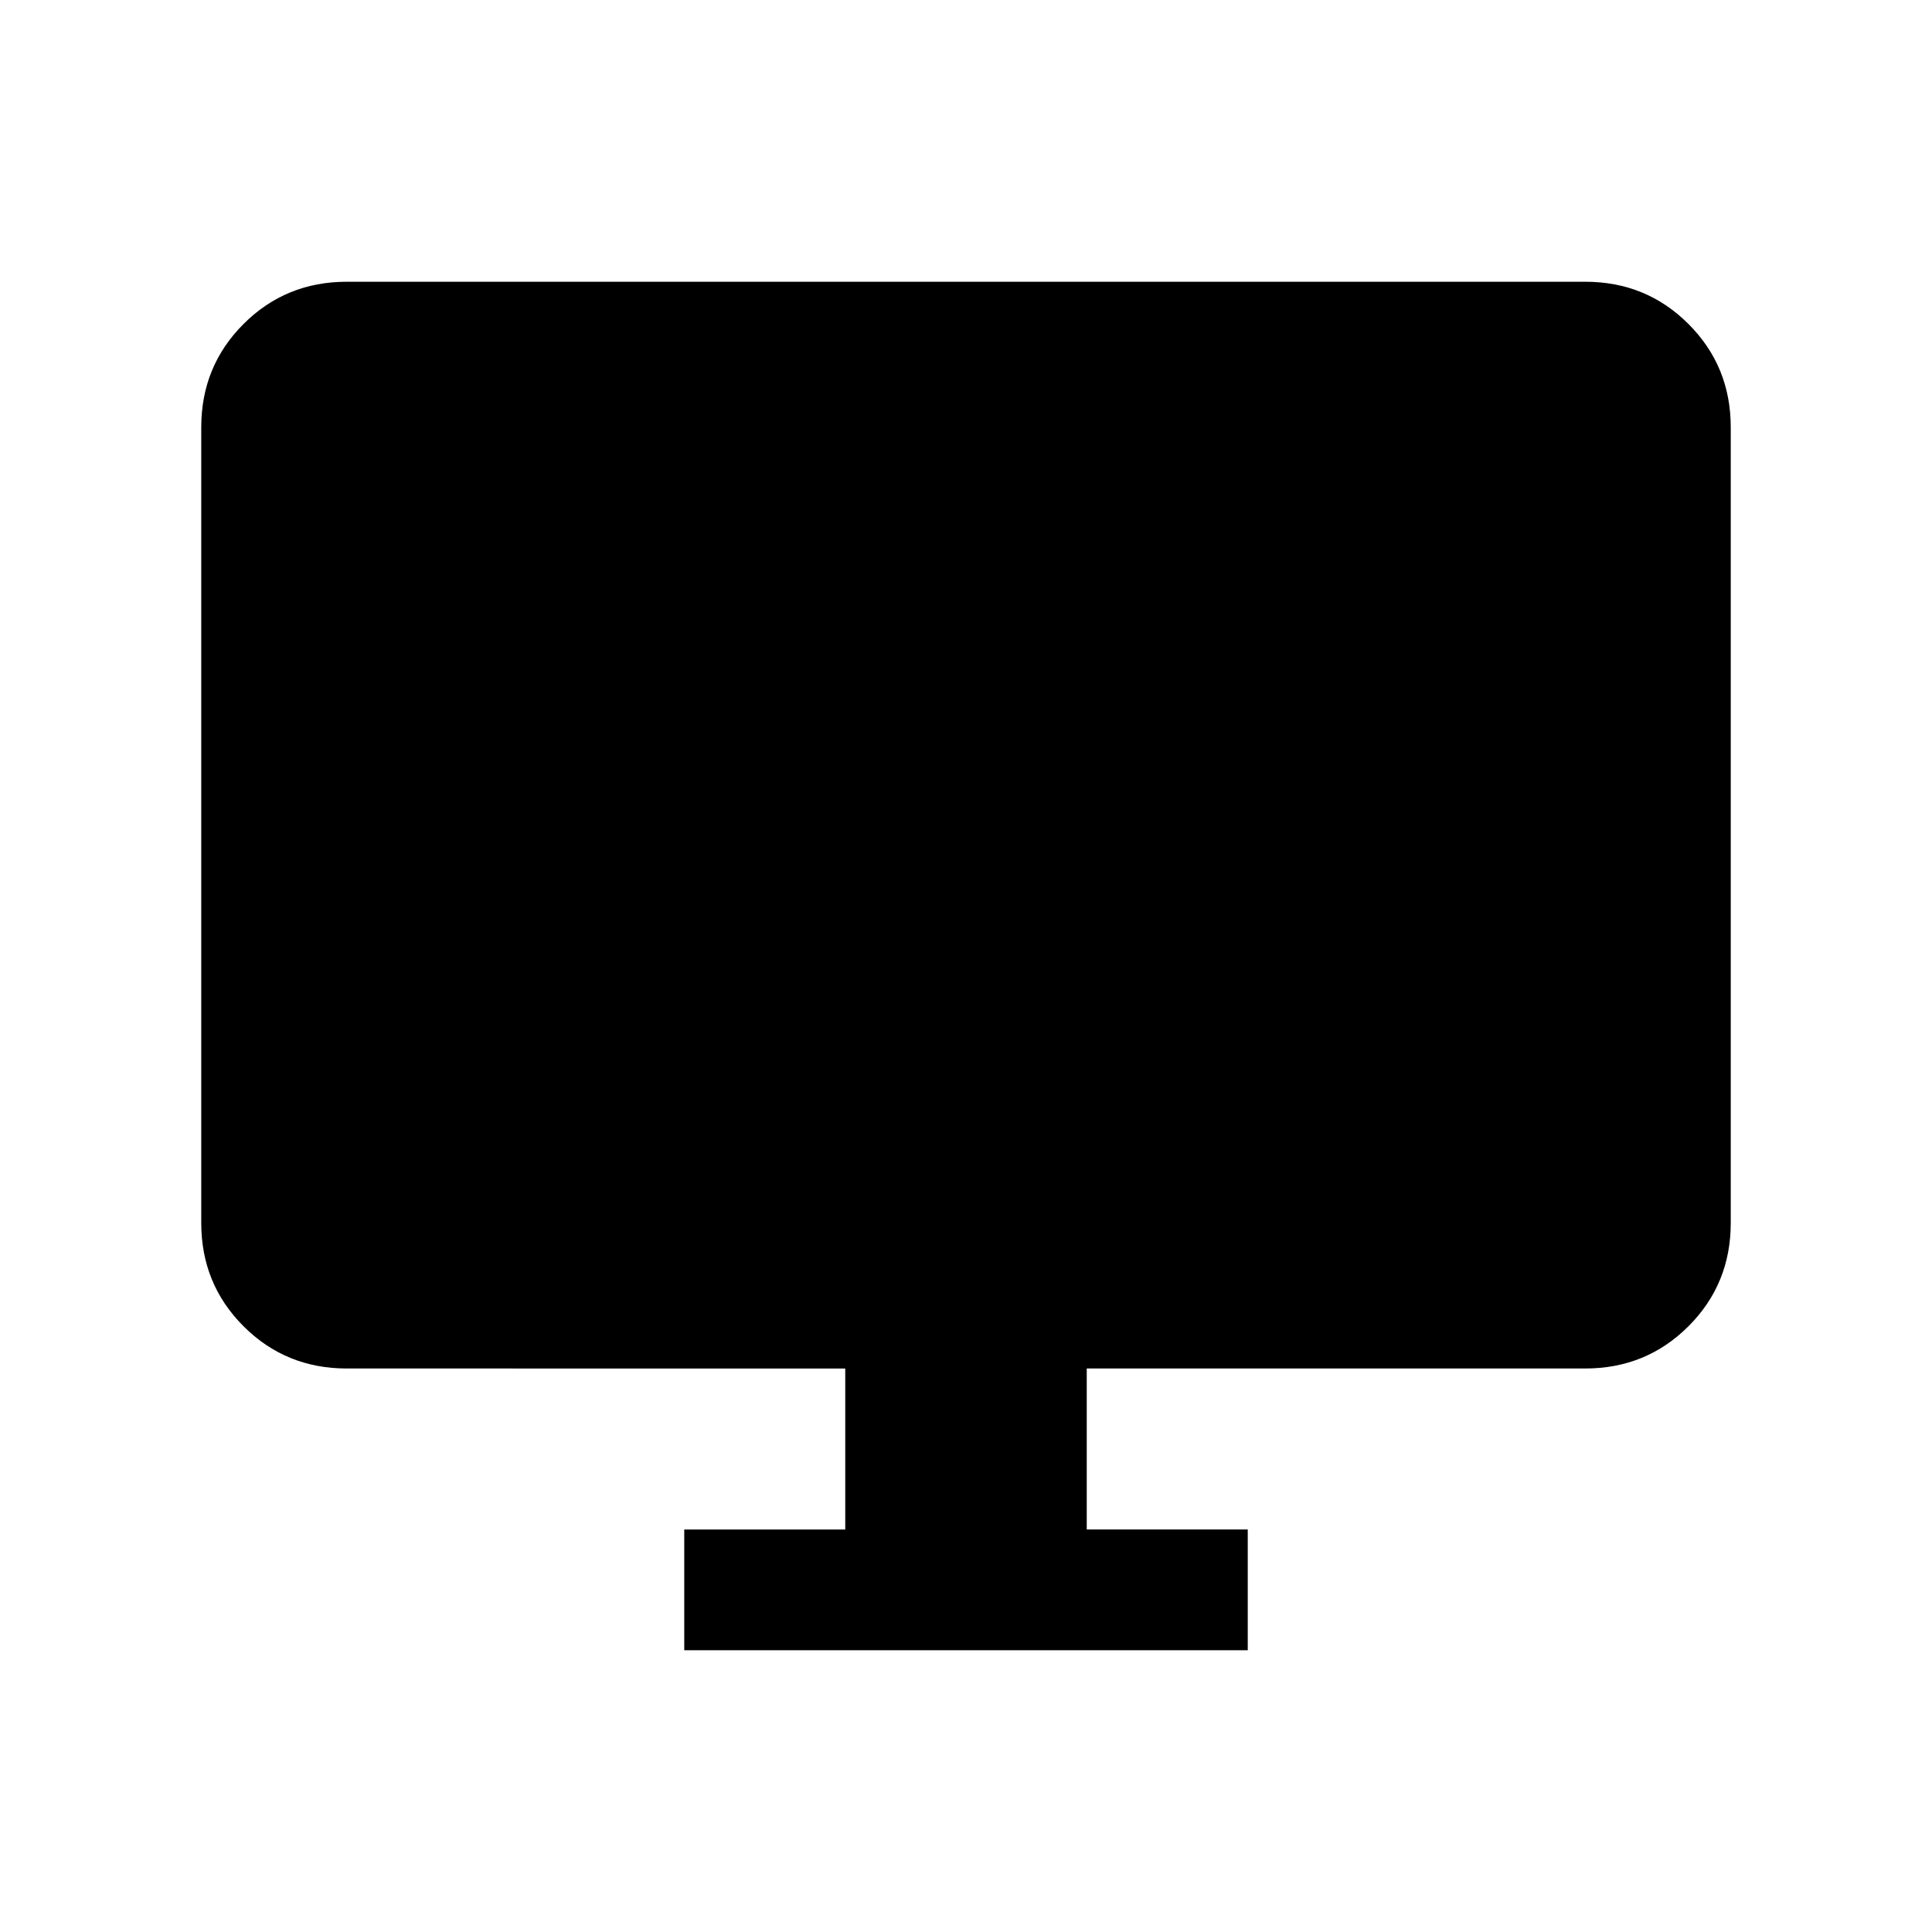 <svg xmlns="http://www.w3.org/2000/svg" height="24" viewBox="0 -960 960 960" width="24"><path d="M340-140v-60h80v-80H172.31Q142-280 121-301q-21-21-21-51.31v-395.38Q100-778 121-799q21-21 51.31-21h615.38Q818-820 839-799q21 21 21 51.31v395.38Q860-322 839-301q-21 21-51.31 21H540v80h80v60H340Z"/></svg>